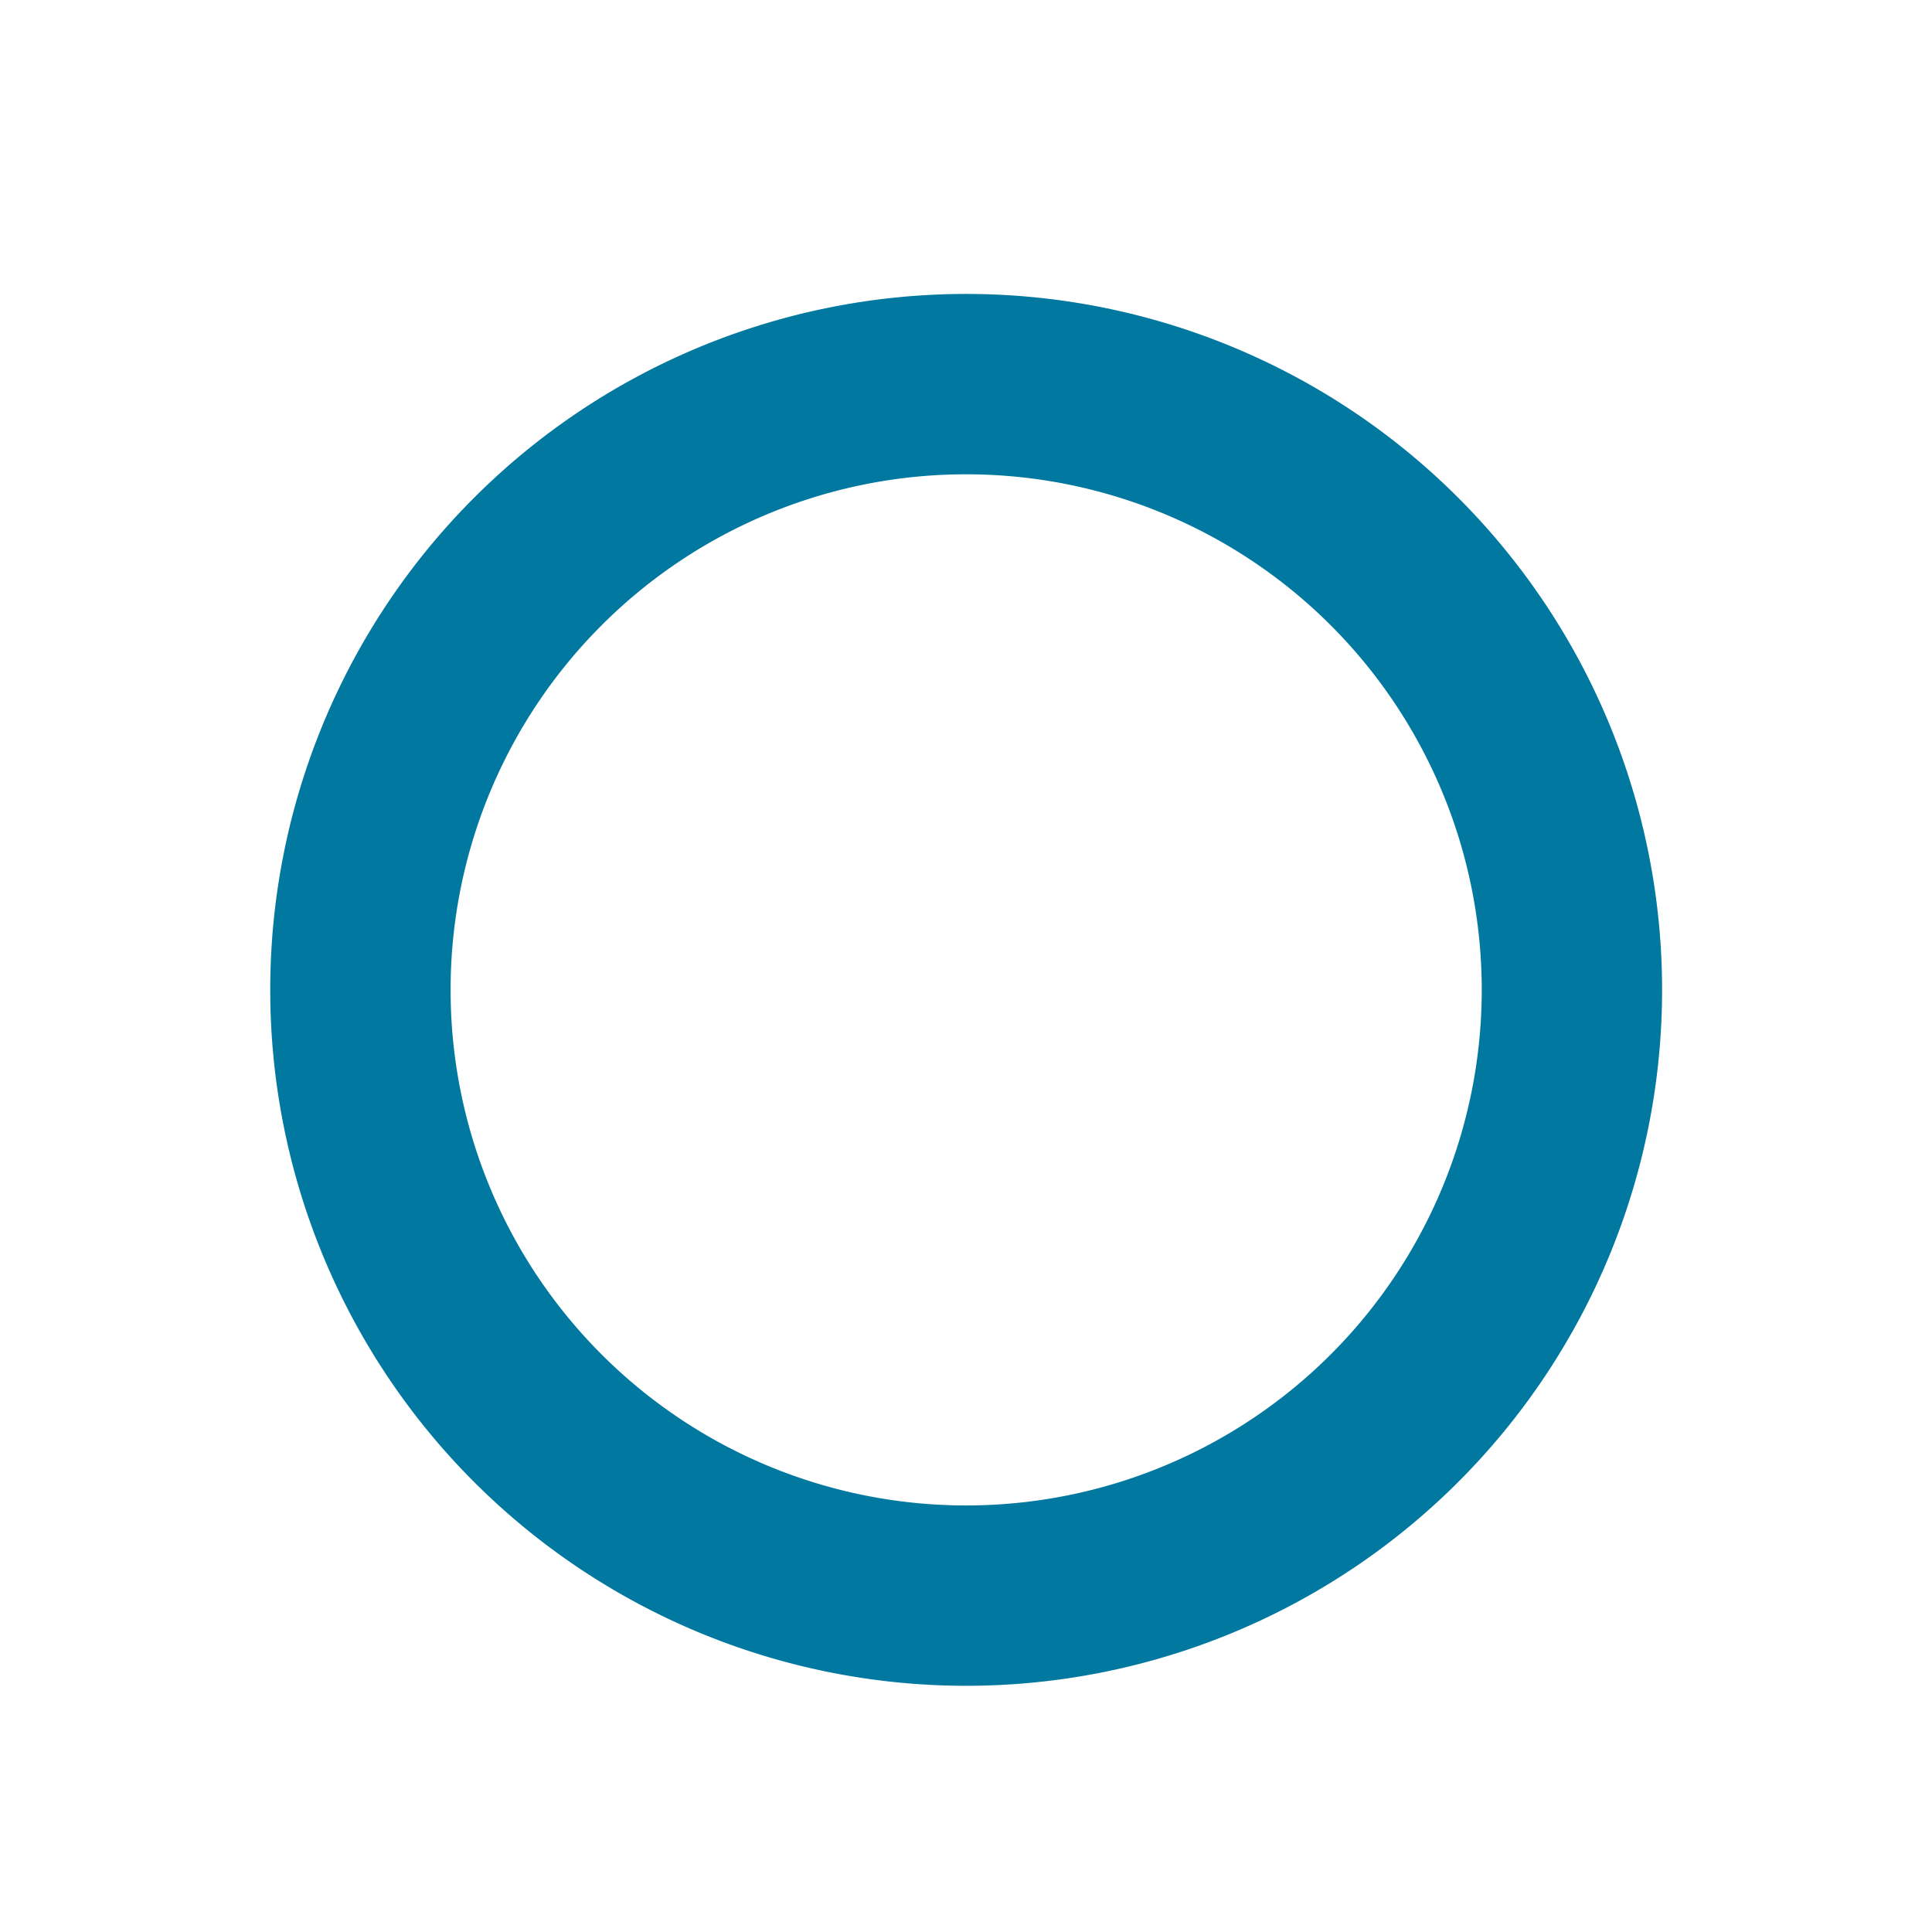 <?xml version="1.0" encoding="UTF-8" standalone="no"?>
<!-- Created with Inkscape (http://www.inkscape.org/) -->

<svg
   xmlns:dc="http://purl.org/dc/elements/1.1/"
   xmlns:cc="http://creativecommons.org/ns#"
   xmlns:rdf="http://www.w3.org/1999/02/22-rdf-syntax-ns#"
   xmlns:svg="http://www.w3.org/2000/svg"
   xmlns="http://www.w3.org/2000/svg"
   xmlns:sodipodi="http://sodipodi.sourceforge.net/DTD/sodipodi-0.dtd"
   xmlns:inkscape="http://www.inkscape.org/namespaces/inkscape"
   id="svg2"
   version="1.1"
   inkscape:version="0.48.1 r9760"
   width="15"
   height="15"
   sodipodi:docname="button-maximize-unfocused.svg">
  <defs
     id="defs6" />
  <sodipodi:namedview
     pagecolor="#ffffff"
     bordercolor="#666666"
     borderopacity="1"
     objecttolerance="10"
     gridtolerance="10"
     guidetolerance="10"
     inkscape:pageopacity="0"
     inkscape:pageshadow="2"
     inkscape:window-width="1364"
     inkscape:window-height="717"
     id="namedview4"
     showgrid="false"
     inkscape:zoom="16.333333"
     inkscape:cx="-1.2346941"
     inkscape:cy="9"
     inkscape:window-x="0"
     inkscape:window-y="25"
     inkscape:window-maximized="1"
     inkscape:current-layer="svg2" />
  <path
     sodipodi:type="arc"
     style="fill:none;stroke:#0078a0;stroke-width:1.522;stroke-miterlimit:4;stroke-opacity:1;stroke-dasharray:none"
     id="path2987"
     sodipodi:cx="9.4591837"
     sodipodi:cy="8.2959185"
     sodipodi:rx="5.1122451"
     sodipodi:ry="5.1122451"
     d="m 14.571,8.296 a 5.112,5.112 0 1 1 -10.224,0 5.112,5.112 0 1 1 10.224,0 z"
     transform="matrix(0.92,0,0,0.92,-1.201,0.053)" />
</svg>
